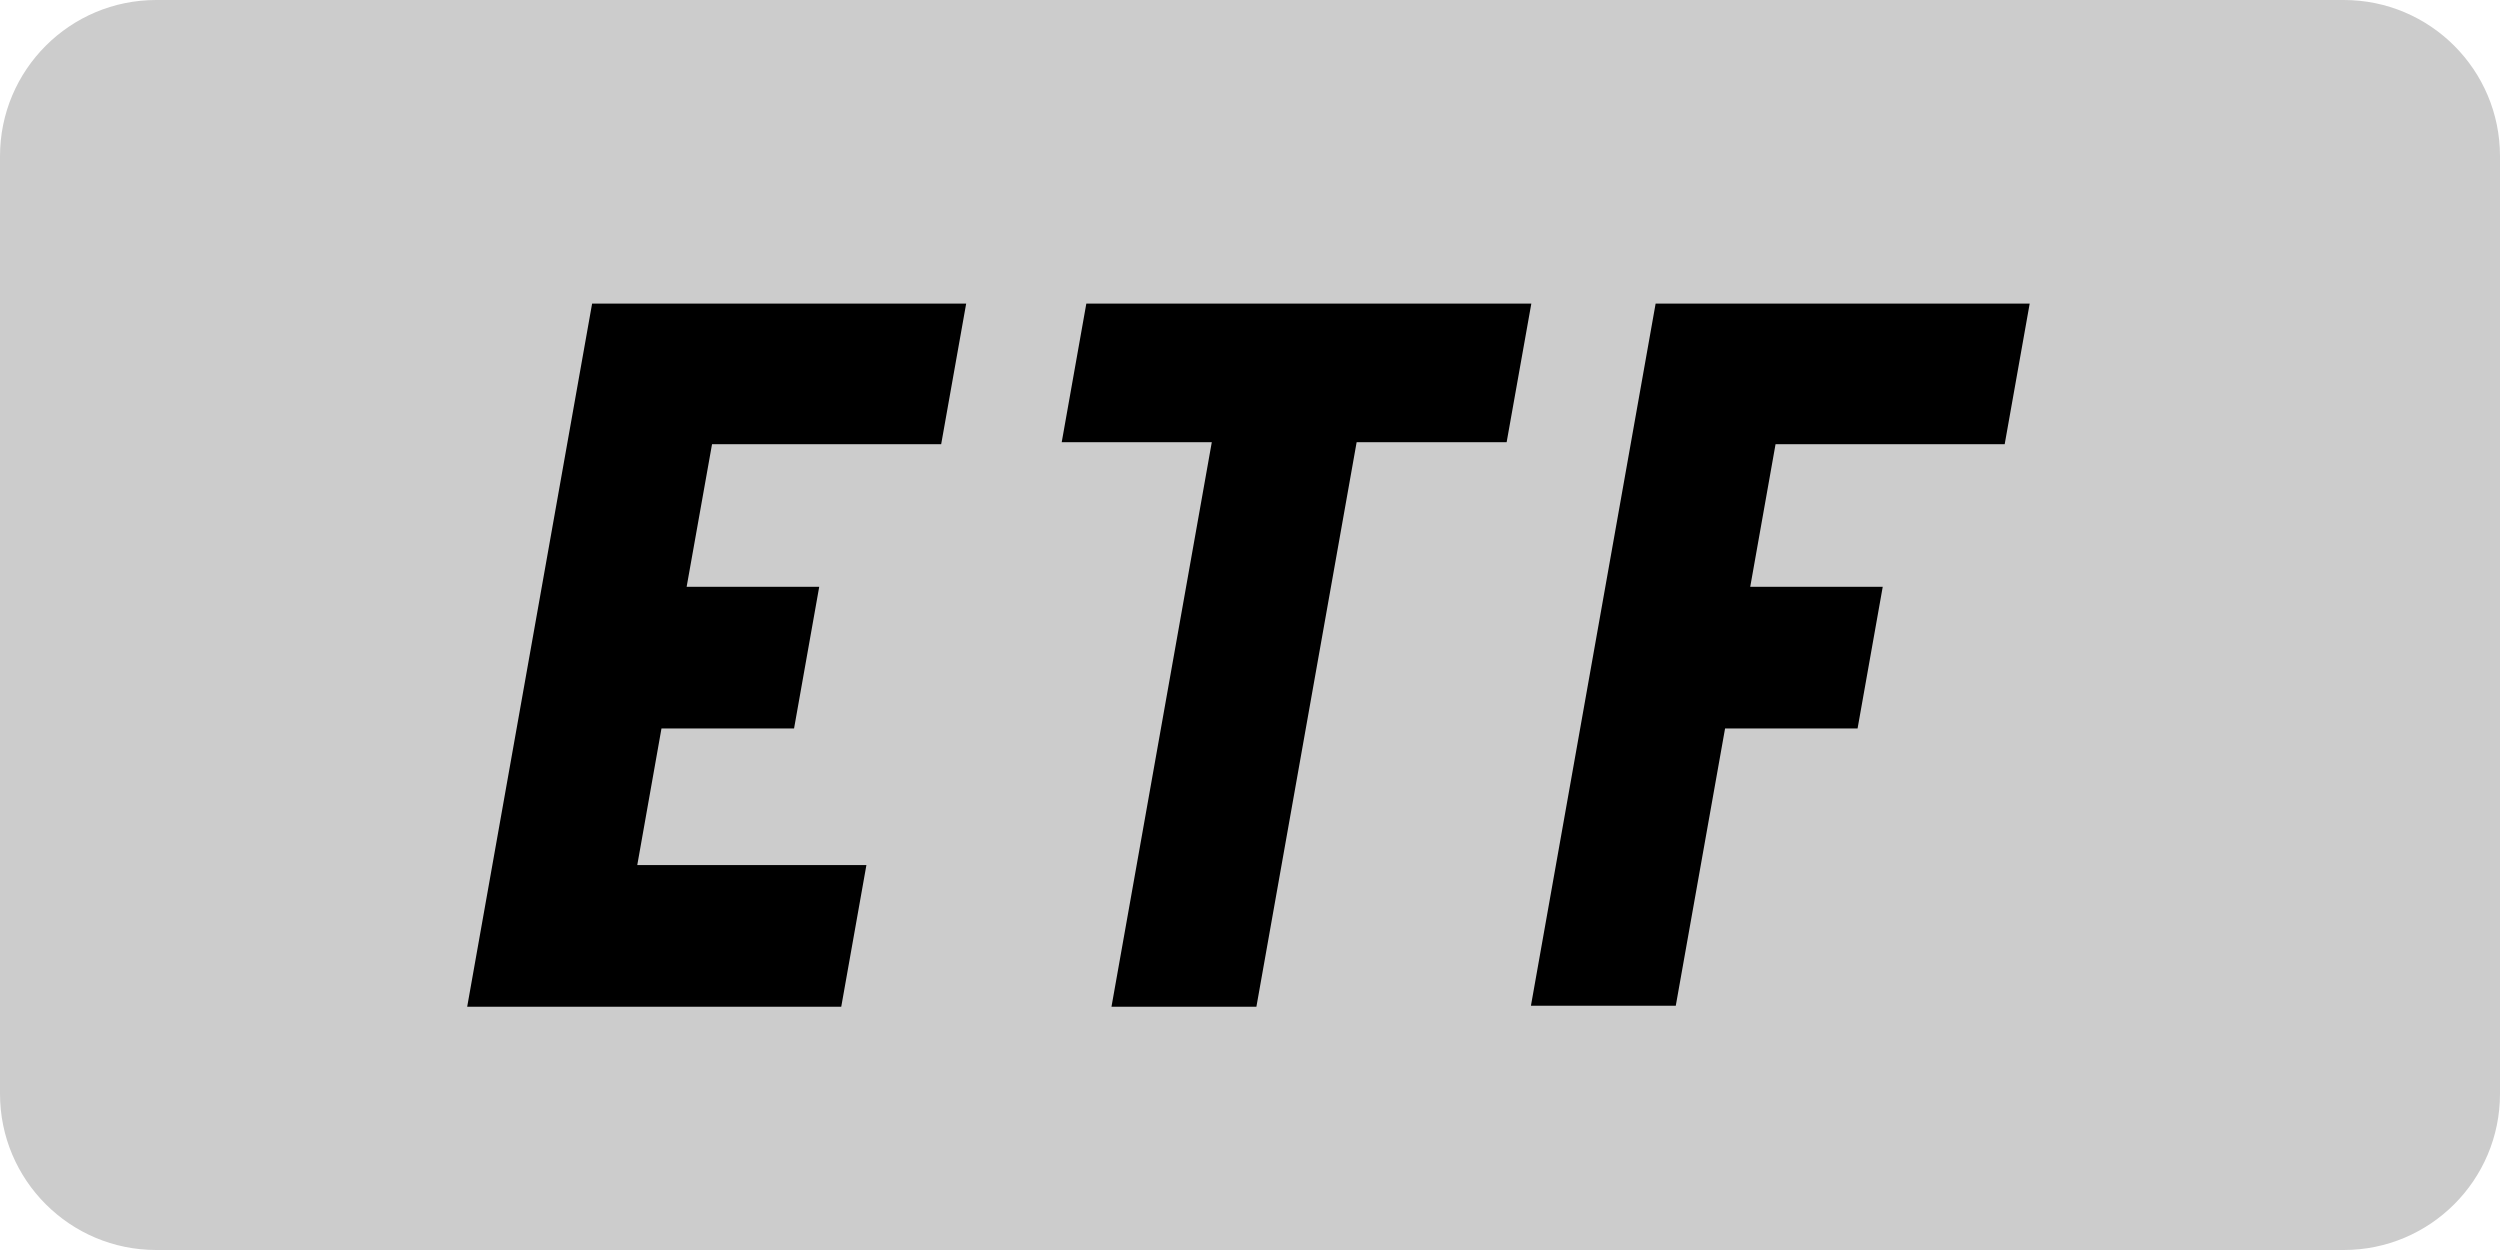 <svg viewBox="0 0 32 16" xmlns="http://www.w3.org/2000/svg">
  <path
    d="M0 2C0 0.895 0.895 0 2 0H30C31.105 0 32 0.895 32 2V14C32 15.105 31.105 16 30 16H2C0.895 16 0 15.105 0 14V2Z"
    fill="currentColor" fill-opacity="0.2" />
  <path
    d="M12.047 5.686H9.114L8.789 7.511H10.486L10.164 9.324H8.467L8.157 11.073H11.09L10.768 12.886H5.98L7.579 3.886H12.367L12.047 5.686Z"
    fill="currentColor" />
  <path
    d="M19.285 5.66H17.365L16.082 12.886H14.227L15.511 5.66H13.59L13.905 3.886H19.601L19.285 5.66Z"
    fill="currentColor" />
  <path
    d="M25.66 5.686H22.727L22.403 7.511H24.099L23.777 9.324H22.081L21.45 12.873H19.596L21.192 3.886H25.98L25.66 5.686Z"
    fill="currentColor" />
</svg>